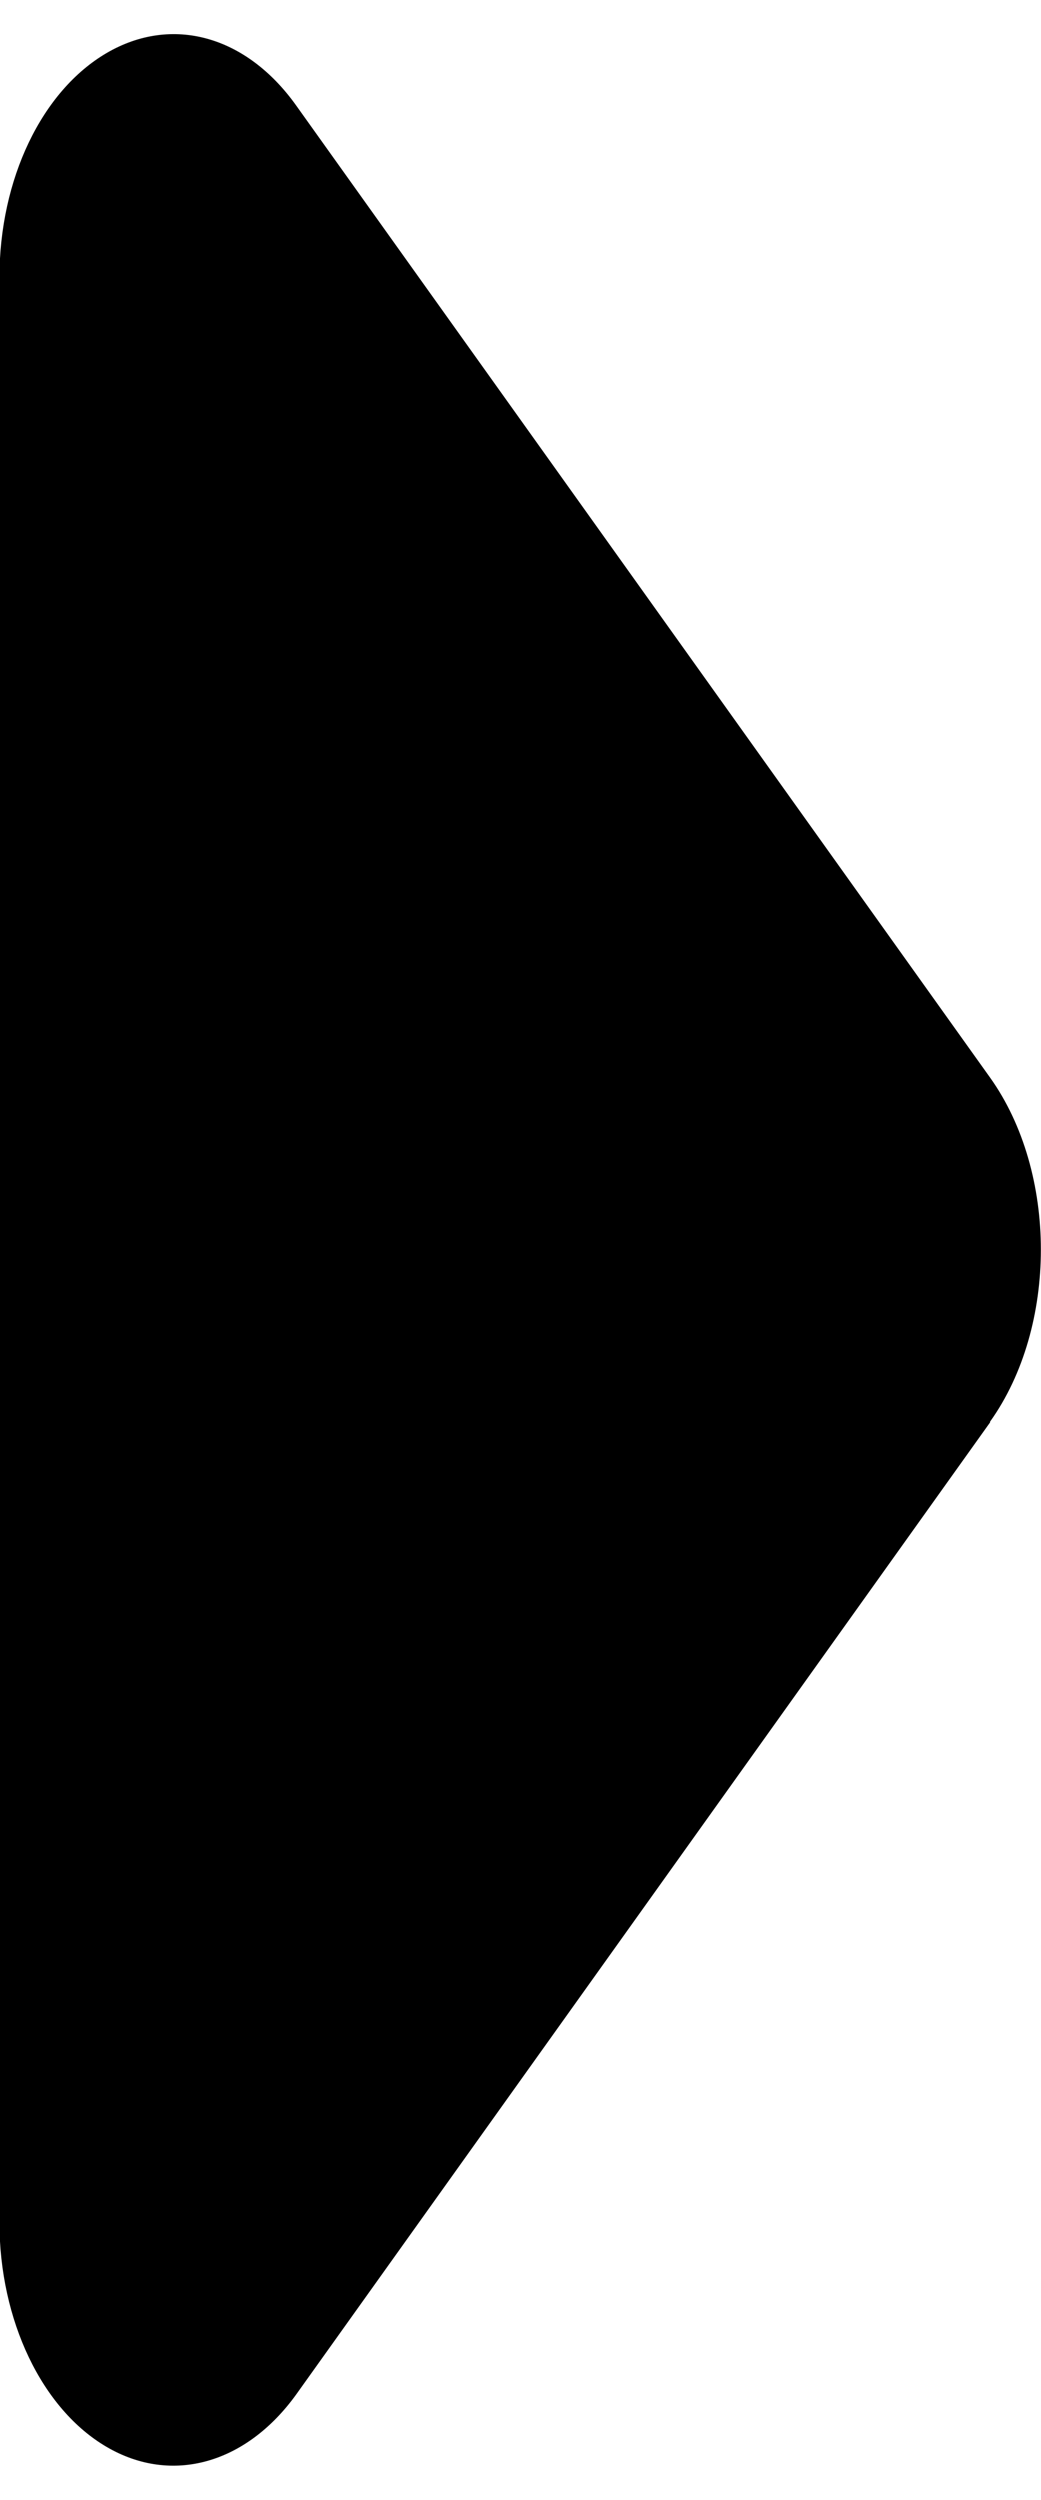 <svg width="15" height="36" viewBox="0 0 15 36" fill="none" xmlns="http://www.w3.org/2000/svg">
<path d="M14.266 20.472C15.242 19.105 15.242 16.884 14.266 15.517L4.266 1.517C3.547 0.511 2.477 0.216 1.539 0.762C0.602 1.309 -0.008 2.578 -0.008 4L-0.008 32C-0.008 33.411 0.602 34.691 1.539 35.237C2.477 35.784 3.547 35.478 4.266 34.483L14.266 20.483V20.472Z" fill="black"/>
</svg>
